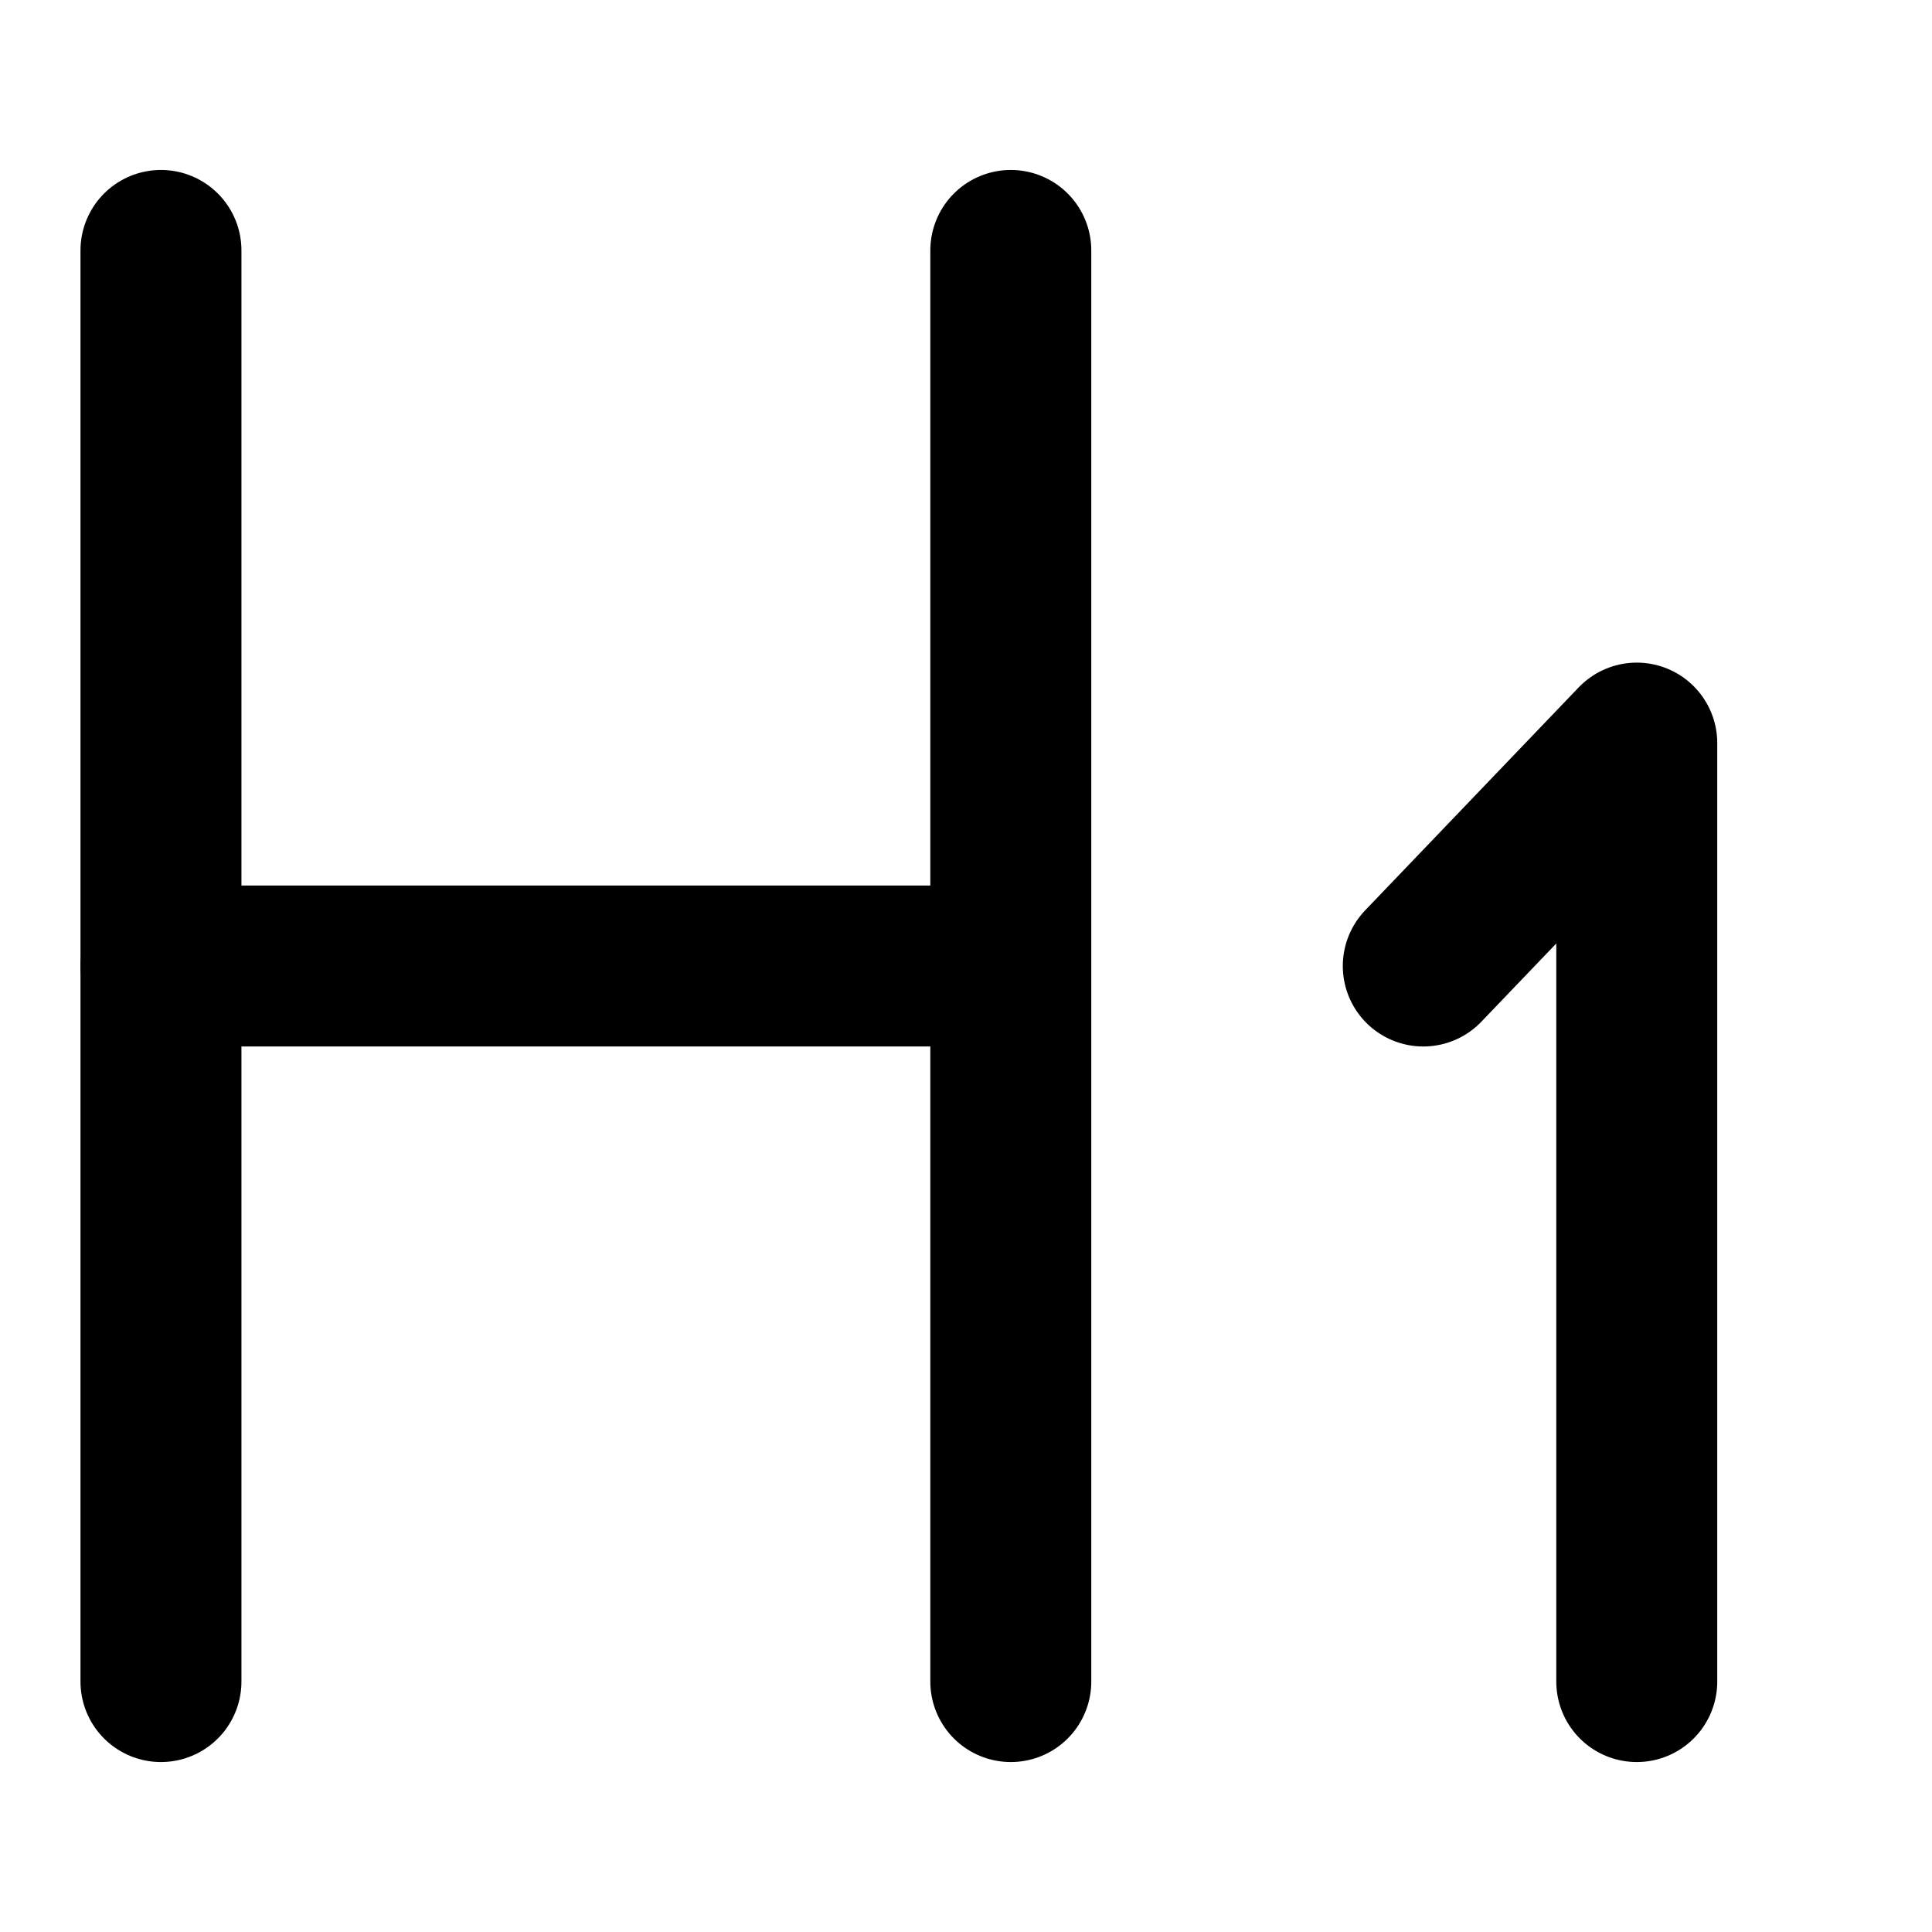 <svg width="16" height="16" viewBox="0 0 16 16" fill="none" xmlns="http://www.w3.org/2000/svg">
<g id="&#230;&#160;&#135;&#233;&#162;&#152;1">
<path id="Vector" d="M1.333 2.074V13.926" stroke="currentColor" stroke-width="1.333" stroke-linecap="round" stroke-linejoin="round"/>
<path id="Vector_2" d="M8.371 2.074V13.926" stroke="currentColor" stroke-width="1.333" stroke-linecap="round" stroke-linejoin="round"/>
<path id="Vector_3" d="M1.333 8H8.37" stroke="currentColor" stroke-width="1.333" stroke-linecap="round" stroke-linejoin="round"/>
<path id="Vector_4" d="M11.787 8L13.555 6.154V13.926" stroke="currentColor" stroke-width="1.333" stroke-linecap="round" stroke-linejoin="round"/>
</g>
</svg>
